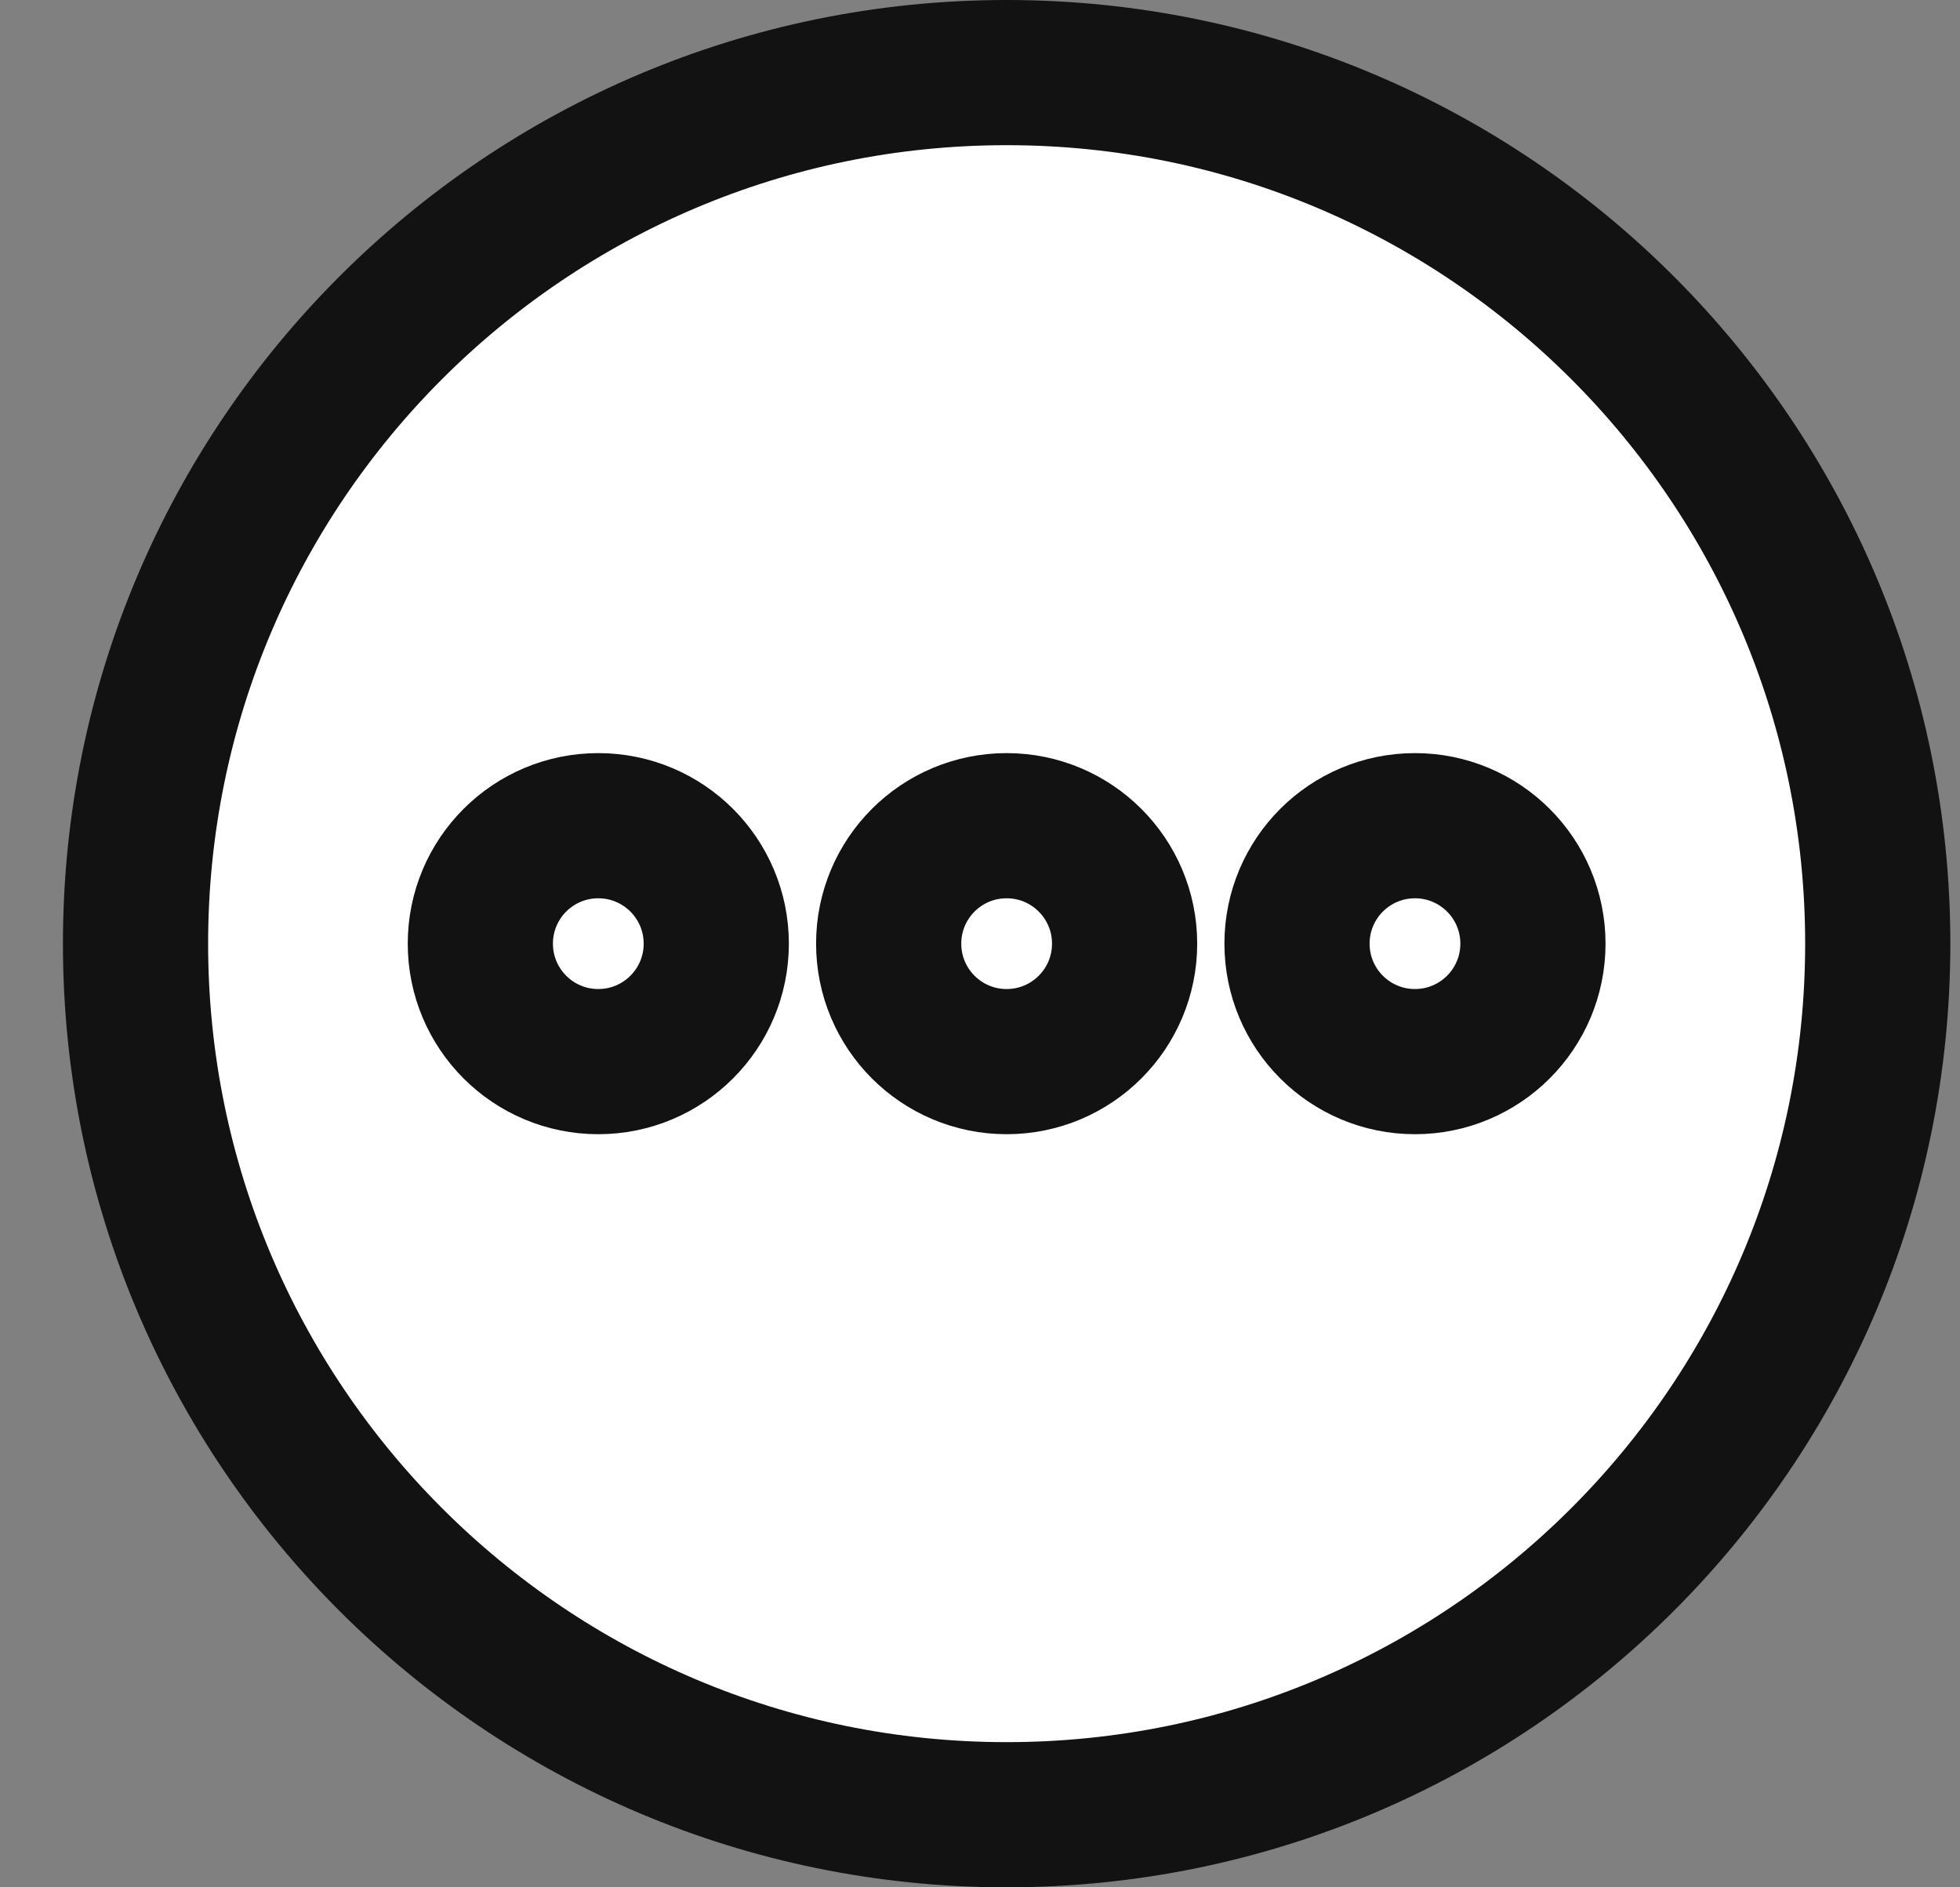 <svg width="27" height="26" viewBox="0 0 27 26" fill="none" xmlns="http://www.w3.org/2000/svg">
<rect x="0" y="0" width="27" height="26" fill="#808080" stroke="none"/>
<path d="M13.867 14.625C14.764 14.625 15.492 13.898 15.492 13C15.492 12.102 14.764 11.375 13.867 11.375C12.969 11.375 12.242 12.102 12.242 13C12.242 13.898 12.969 14.625 13.867 14.625Z" fill="white"/>
<path d="M19.492 14.625C20.389 14.625 21.117 13.898 21.117 13C21.117 12.102 20.389 11.375 19.492 11.375C18.594 11.375 17.867 12.102 17.867 13C17.867 13.898 18.594 14.625 19.492 14.625Z" fill="white"/>
<path d="M8.242 14.625C9.139 14.625 9.867 13.898 9.867 13C9.867 12.102 9.139 11.375 8.242 11.375C7.344 11.375 6.617 12.102 6.617 13C6.617 13.898 7.344 14.625 8.242 14.625Z" fill="white"/>
<path d="M25.867 13C25.867 6.375 20.492 1 13.867 1C7.242 1 1.867 6.375 1.867 13C1.867 19.625 7.242 25 13.867 25C20.492 25 25.867 19.625 25.867 13Z" fill="white"/>
<path d="M13.867 14.625C14.764 14.625 15.492 13.898 15.492 13C15.492 12.102 14.764 11.375 13.867 11.375C12.969 11.375 12.242 12.102 12.242 13C12.242 13.898 12.969 14.625 13.867 14.625Z" stroke="#121212" stroke-width="2" stroke-miterlimit="10"/>
<path d="M19.492 14.625C20.389 14.625 21.117 13.898 21.117 13C21.117 12.102 20.389 11.375 19.492 11.375C18.594 11.375 17.867 12.102 17.867 13C17.867 13.898 18.594 14.625 19.492 14.625Z" stroke="#121212" stroke-width="2" stroke-miterlimit="10"/>
<path d="M8.242 14.625C9.139 14.625 9.867 13.898 9.867 13C9.867 12.102 9.139 11.375 8.242 11.375C7.344 11.375 6.617 12.102 6.617 13C6.617 13.898 7.344 14.625 8.242 14.625Z" stroke="#121212" stroke-width="2" stroke-miterlimit="10"/>
<path d="M25.867 13C25.867 6.375 20.492 1 13.867 1C7.242 1 1.867 6.375 1.867 13C1.867 19.625 7.242 25 13.867 25C20.492 25 25.867 19.625 25.867 13Z" stroke="#121212" stroke-width="2" stroke-miterlimit="10"/>
</svg>

